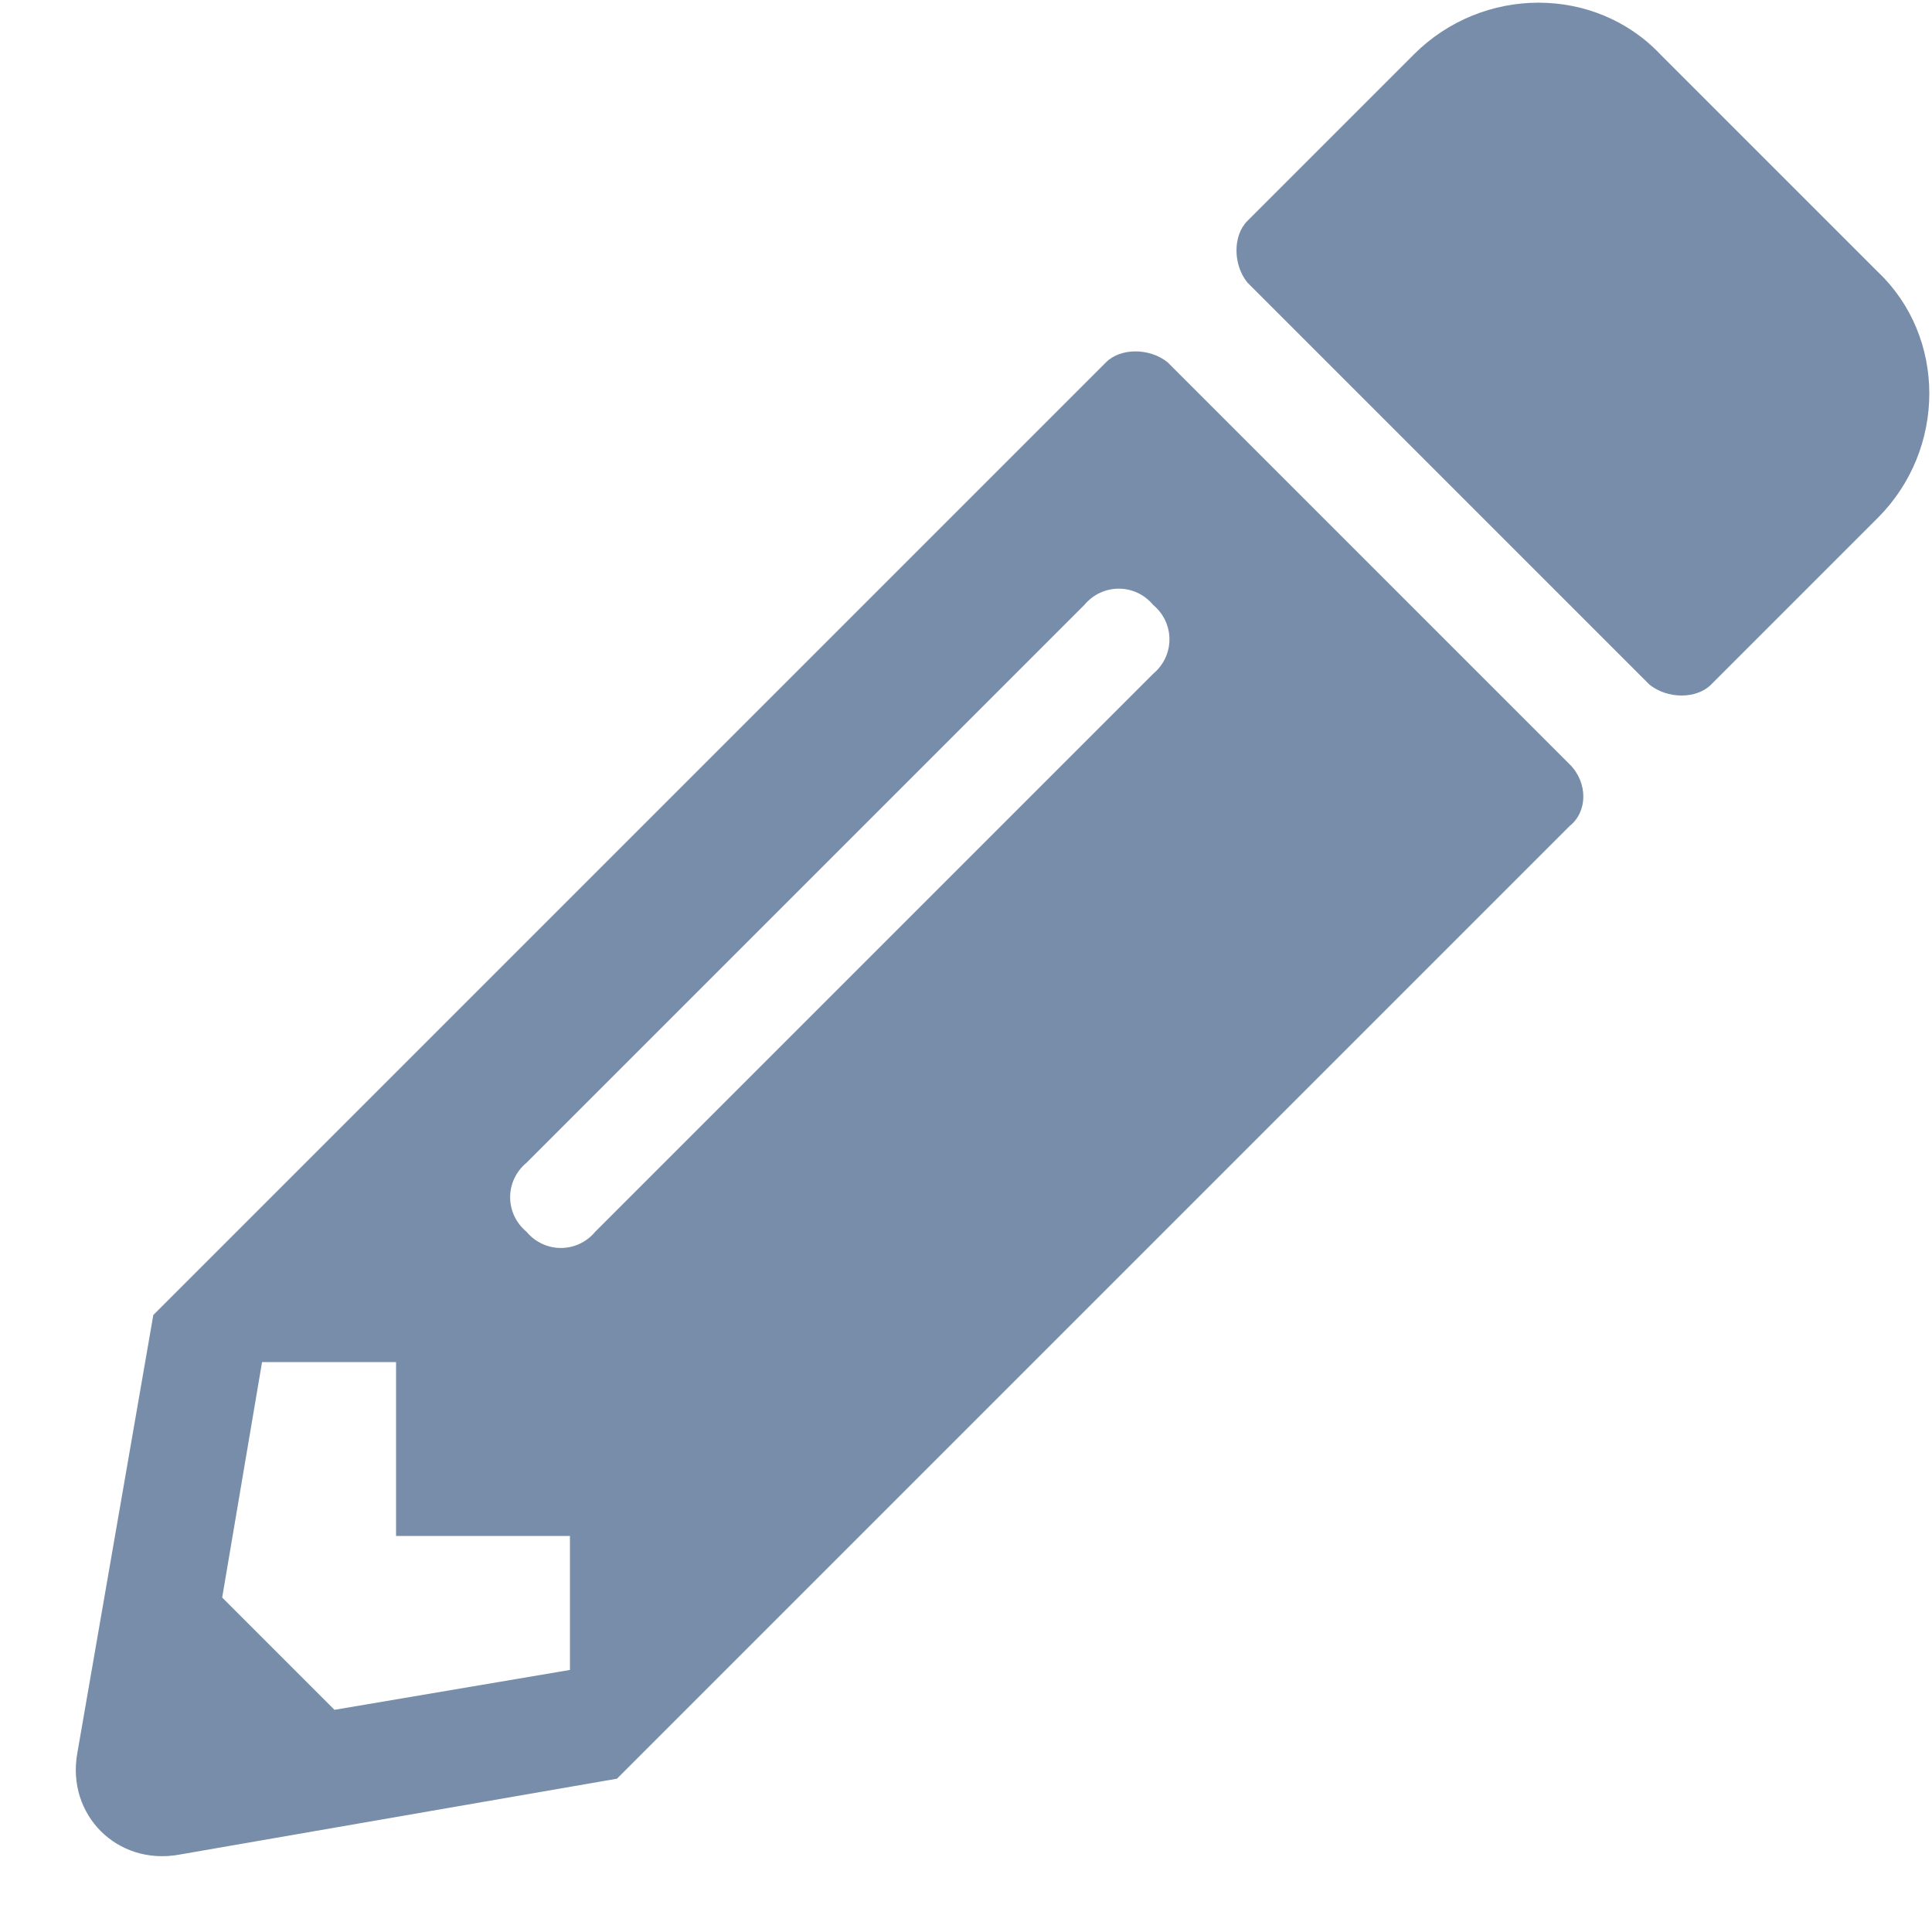 <svg width="25" height="25" viewBox="0 0 25 25" fill="none" xmlns="http://www.w3.org/2000/svg">
<path d="M24.297 6.703C25.188 5.812 25.188 4.359 24.297 3.516L21.484 0.703C20.641 -0.188 19.188 -0.188 18.297 0.703L16.141 2.859C15.953 3.047 15.953 3.422 16.141 3.656L21.344 8.859C21.578 9.047 21.953 9.047 22.141 8.859L24.297 6.703ZM14.312 4.688L1.984 17.016L1 22.688C0.859 23.484 1.516 24.141 2.312 24L7.984 23.016L20.312 10.688C20.547 10.5 20.547 10.125 20.312 9.891L15.109 4.688C14.875 4.5 14.5 4.5 14.312 4.688ZM6.812 15.938C6.531 15.703 6.531 15.281 6.812 15.047L14.031 7.828C14.266 7.547 14.688 7.547 14.922 7.828C15.203 8.062 15.203 8.484 14.922 8.719L7.703 15.938C7.469 16.219 7.047 16.219 6.812 15.938ZM5.125 19.875H7.375V21.609L4.328 22.125L2.875 20.672L3.391 17.625H5.125V19.875Z" fill="#778DA9"/>
</svg>

